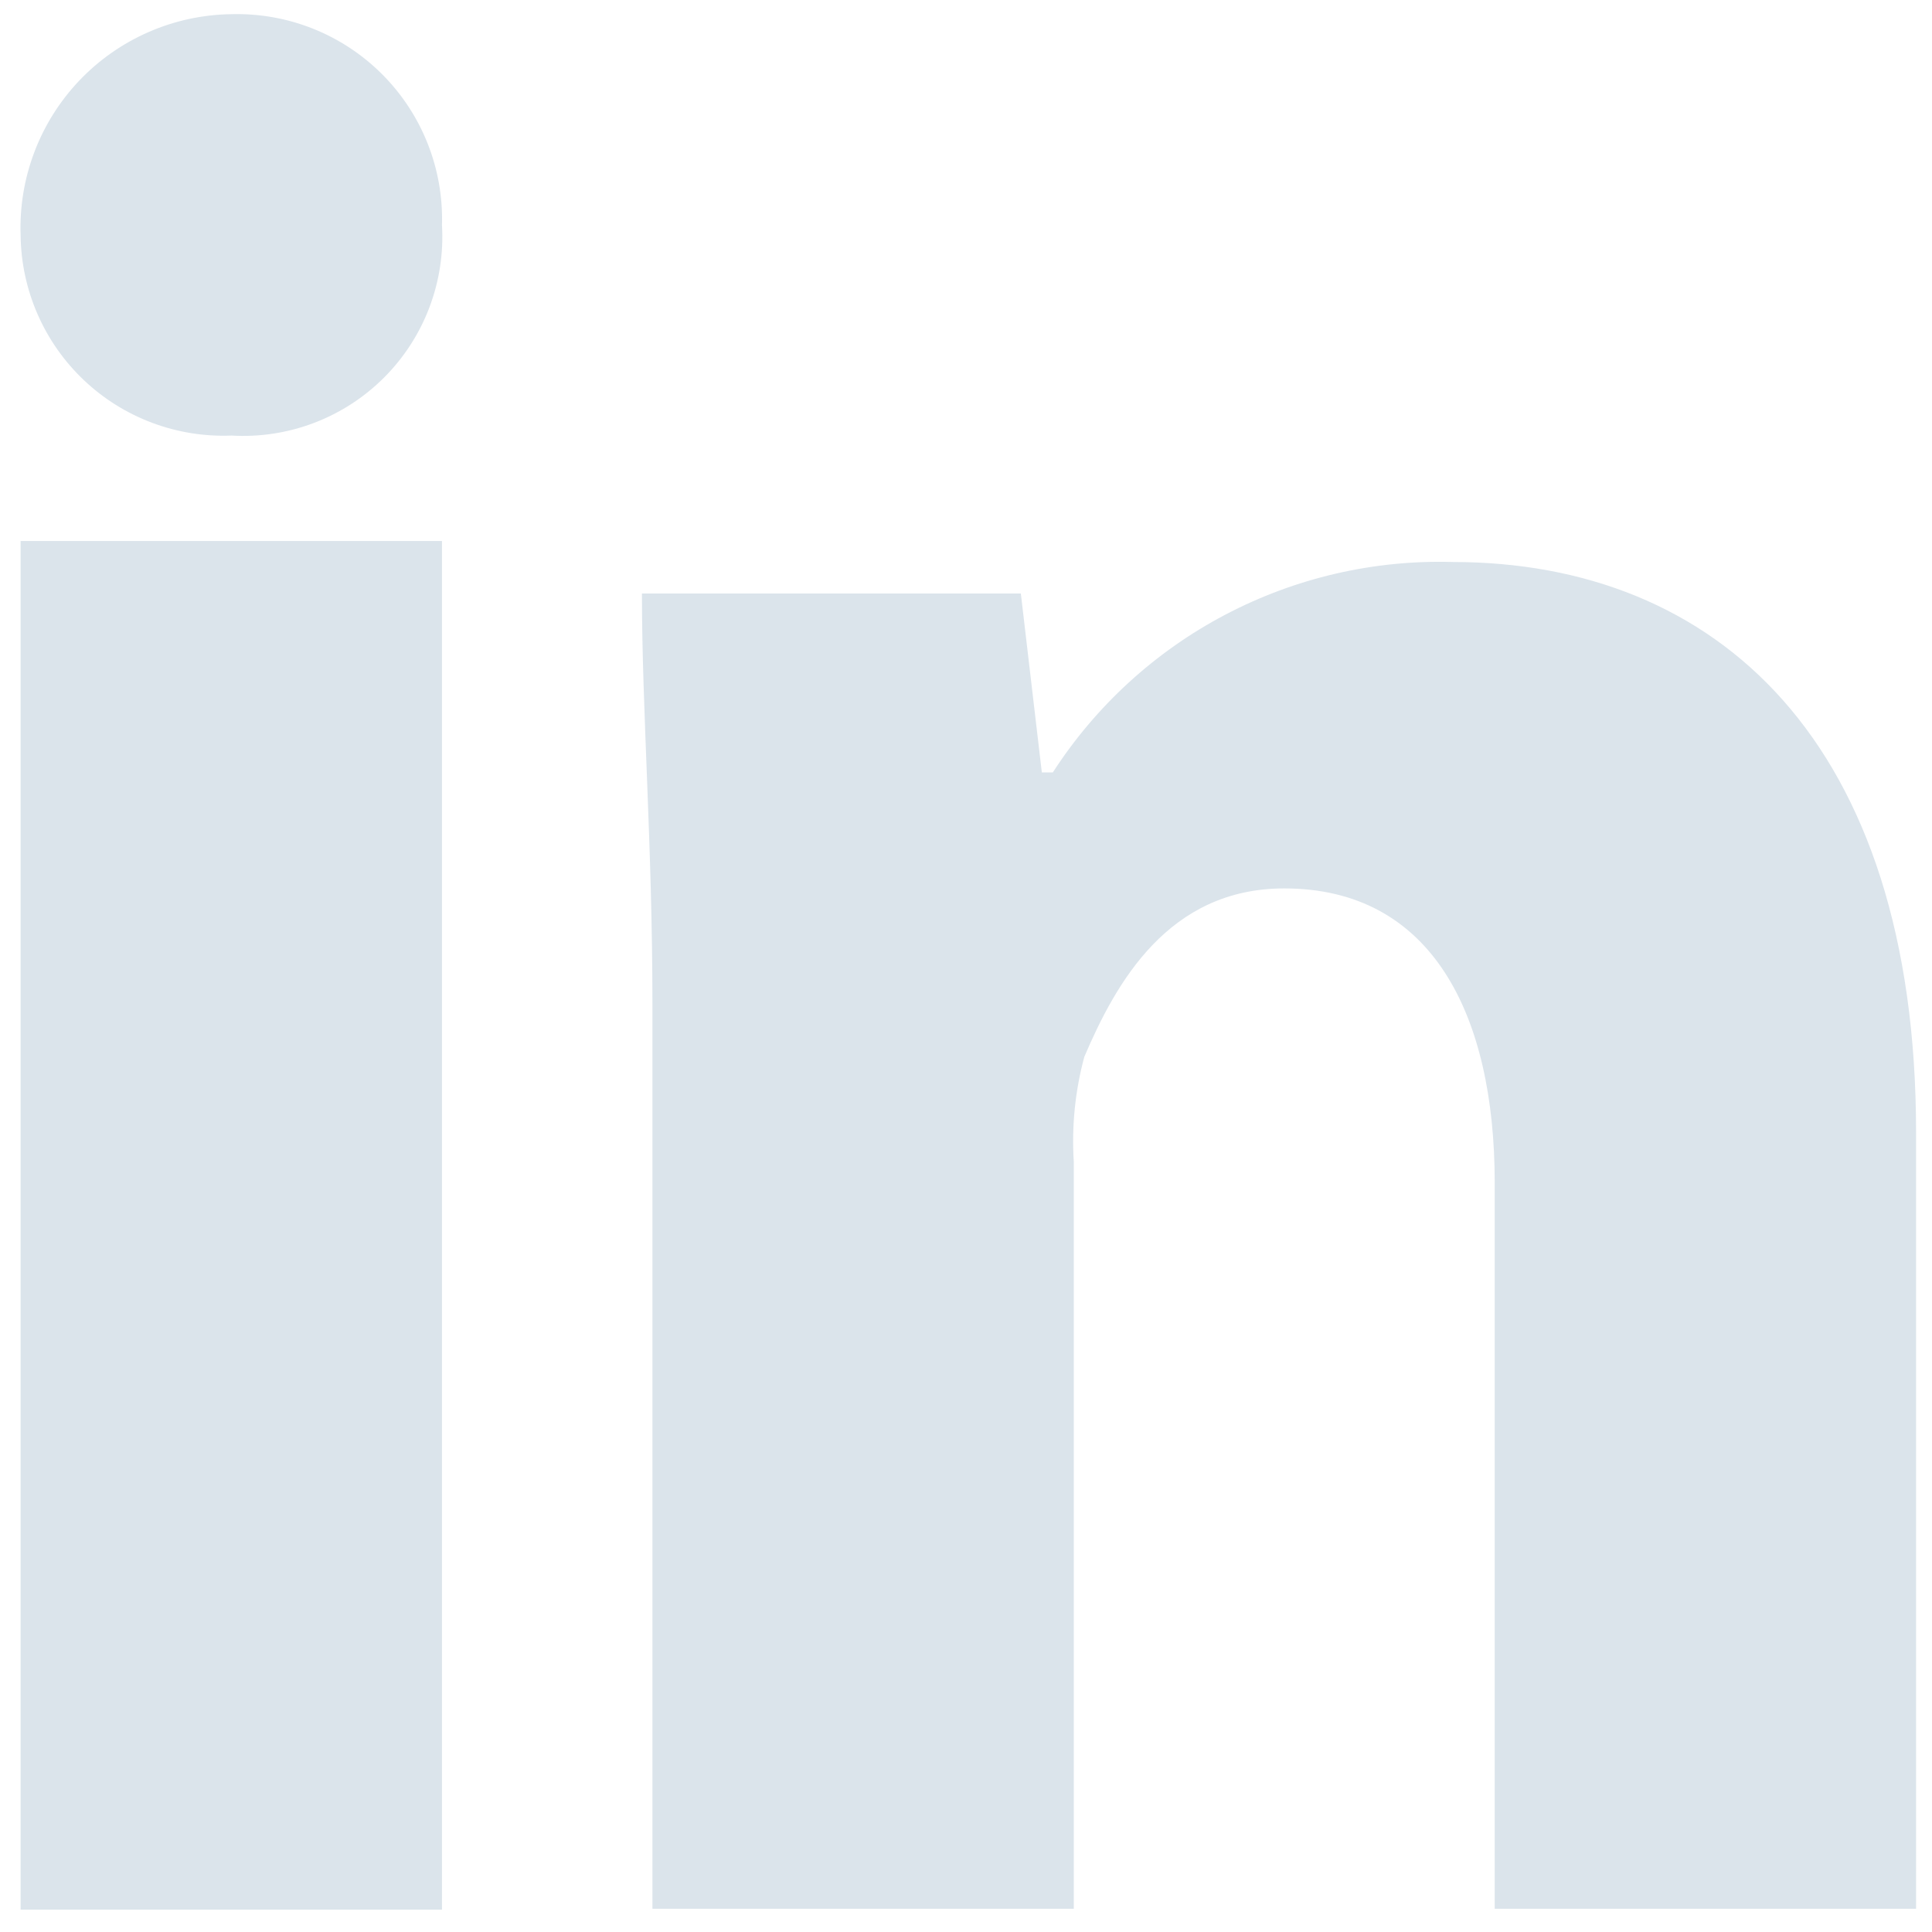 <svg width="83" height="83" viewBox="0 0 83 83" fill="none" xmlns="http://www.w3.org/2000/svg">
<path d="M18.988 9.67C19.059 10.876 18.874 12.084 18.445 13.213C18.016 14.342 17.352 15.368 16.498 16.222C15.644 17.076 14.618 17.74 13.489 18.169C12.36 18.598 11.152 18.783 9.947 18.712C8.783 18.759 7.623 18.572 6.533 18.163C5.443 17.754 4.446 17.131 3.602 16.33C2.757 15.529 2.081 14.567 1.615 13.501C1.148 12.434 0.9 11.285 0.886 10.121C0.841 8.898 1.042 7.678 1.476 6.534C1.909 5.389 2.568 4.343 3.412 3.456C4.256 2.57 5.269 1.862 6.392 1.373C7.514 0.884 8.723 0.624 9.947 0.609C11.144 0.577 12.336 0.789 13.449 1.233C14.562 1.677 15.573 2.344 16.419 3.192C17.266 4.04 17.93 5.052 18.372 6.166C18.813 7.28 19.023 8.472 18.988 9.67Z" fill="#DBE4EB"/>
<path d="M18.988 23.242H0.885V82.04H18.988V23.242Z" fill="#DBE4EB"/>
<path d="M62.41 24.144C59.01 24.046 55.643 24.827 52.633 26.411C49.623 27.994 47.073 30.328 45.229 33.185H44.758L43.856 25.497H27.578C27.578 30.479 28.029 36.343 28.029 43.149V82.001H46.131V49.915C46.034 48.397 46.186 46.873 46.582 45.404C47.936 42.227 50.191 38.167 55.173 38.167C61.508 38.167 64.214 43.58 64.214 50.817V82.001H82.316V48.66C82.316 31.832 73.726 24.144 62.41 24.144Z" fill="#DBE4EB"/>
</svg>
